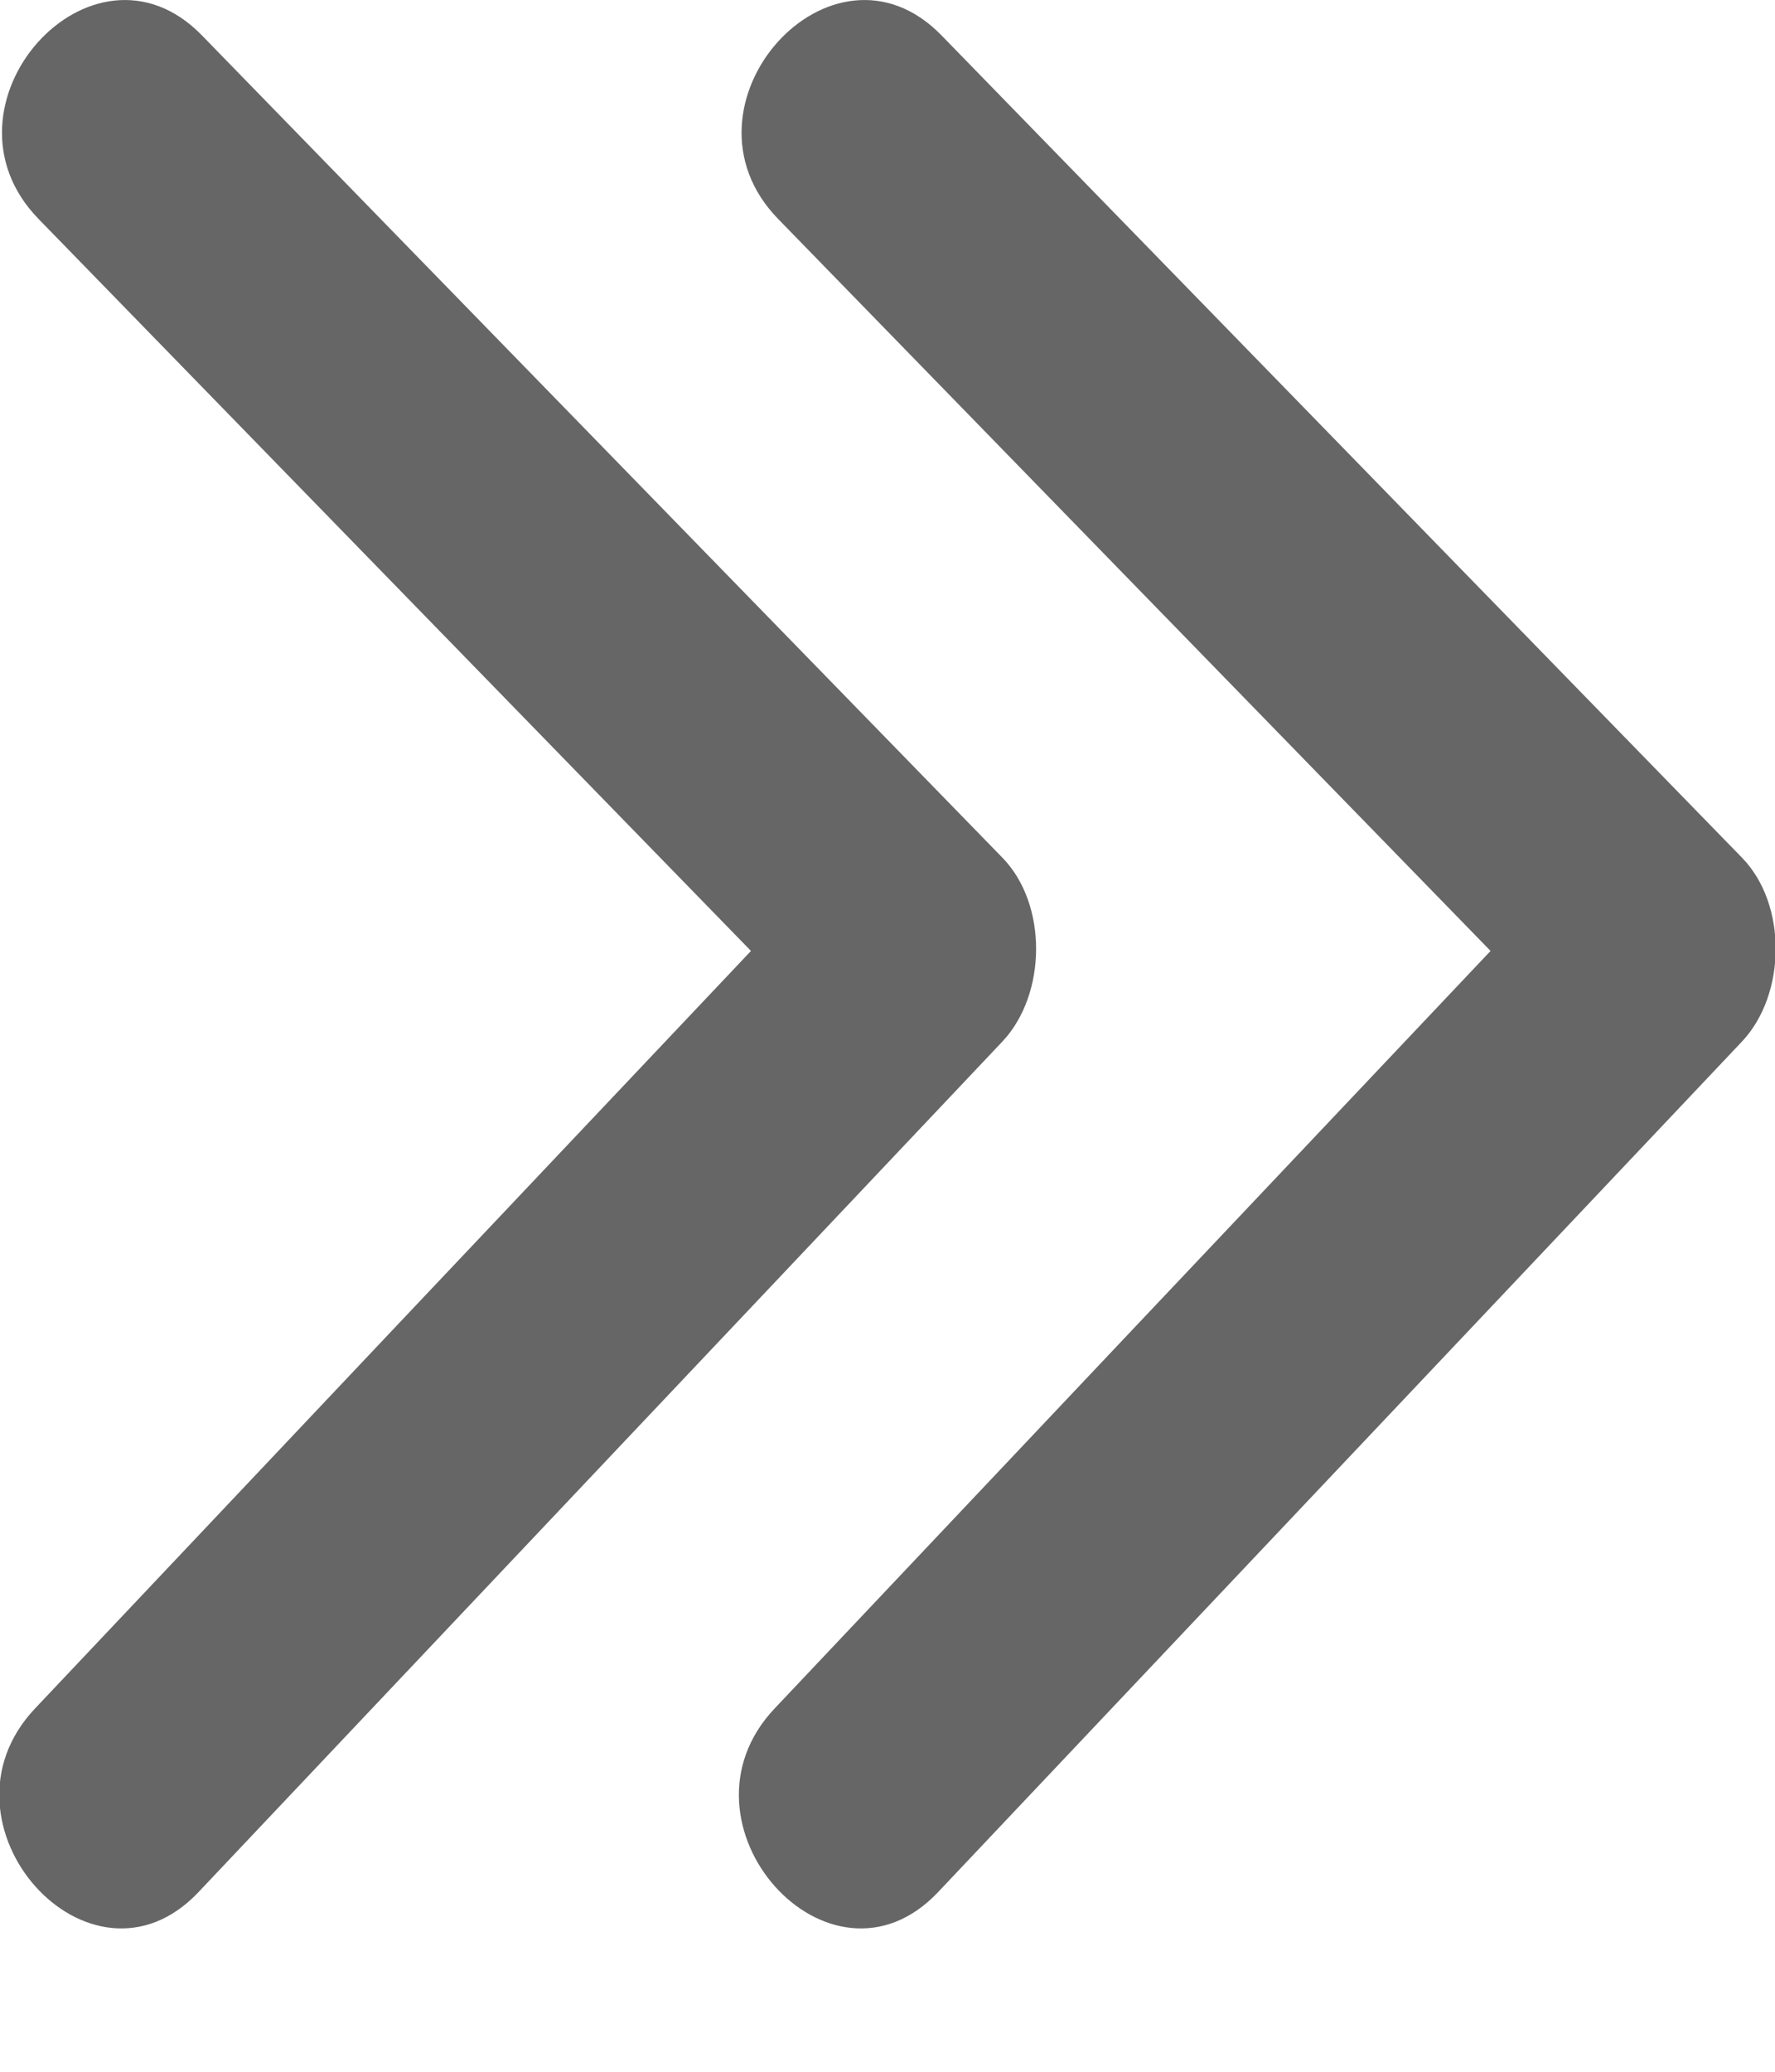 <svg 
 xmlns="http://www.w3.org/2000/svg"
 xmlns:xlink="http://www.w3.org/1999/xlink"
 width="12px" height="14px">
<path fill-rule="evenodd"  fill="rgb(102, 102, 102)"
 d="M11.777,7.038 C9.965,8.954 8.153,10.870 6.342,12.786 C5.609,13.561 4.502,12.322 5.237,11.545 C6.850,9.838 8.463,8.131 10.077,6.426 C8.472,4.777 6.866,3.129 5.261,1.480 C4.515,0.715 5.623,-0.523 6.365,0.239 C8.169,2.091 9.973,3.943 11.777,5.796 C12.084,6.111 12.077,6.719 11.777,7.038 ZM6.777,7.038 C4.965,8.954 3.153,10.870 1.342,12.786 C0.609,13.561 -0.498,12.322 0.237,11.545 C1.850,9.838 3.463,8.131 5.077,6.426 C3.472,4.777 1.866,3.129 0.261,1.480 C-0.485,0.715 0.623,-0.523 1.365,0.239 C3.169,2.091 4.973,3.943 6.777,5.796 C7.084,6.111 7.077,6.719 6.777,7.038 Z"/>
</svg>